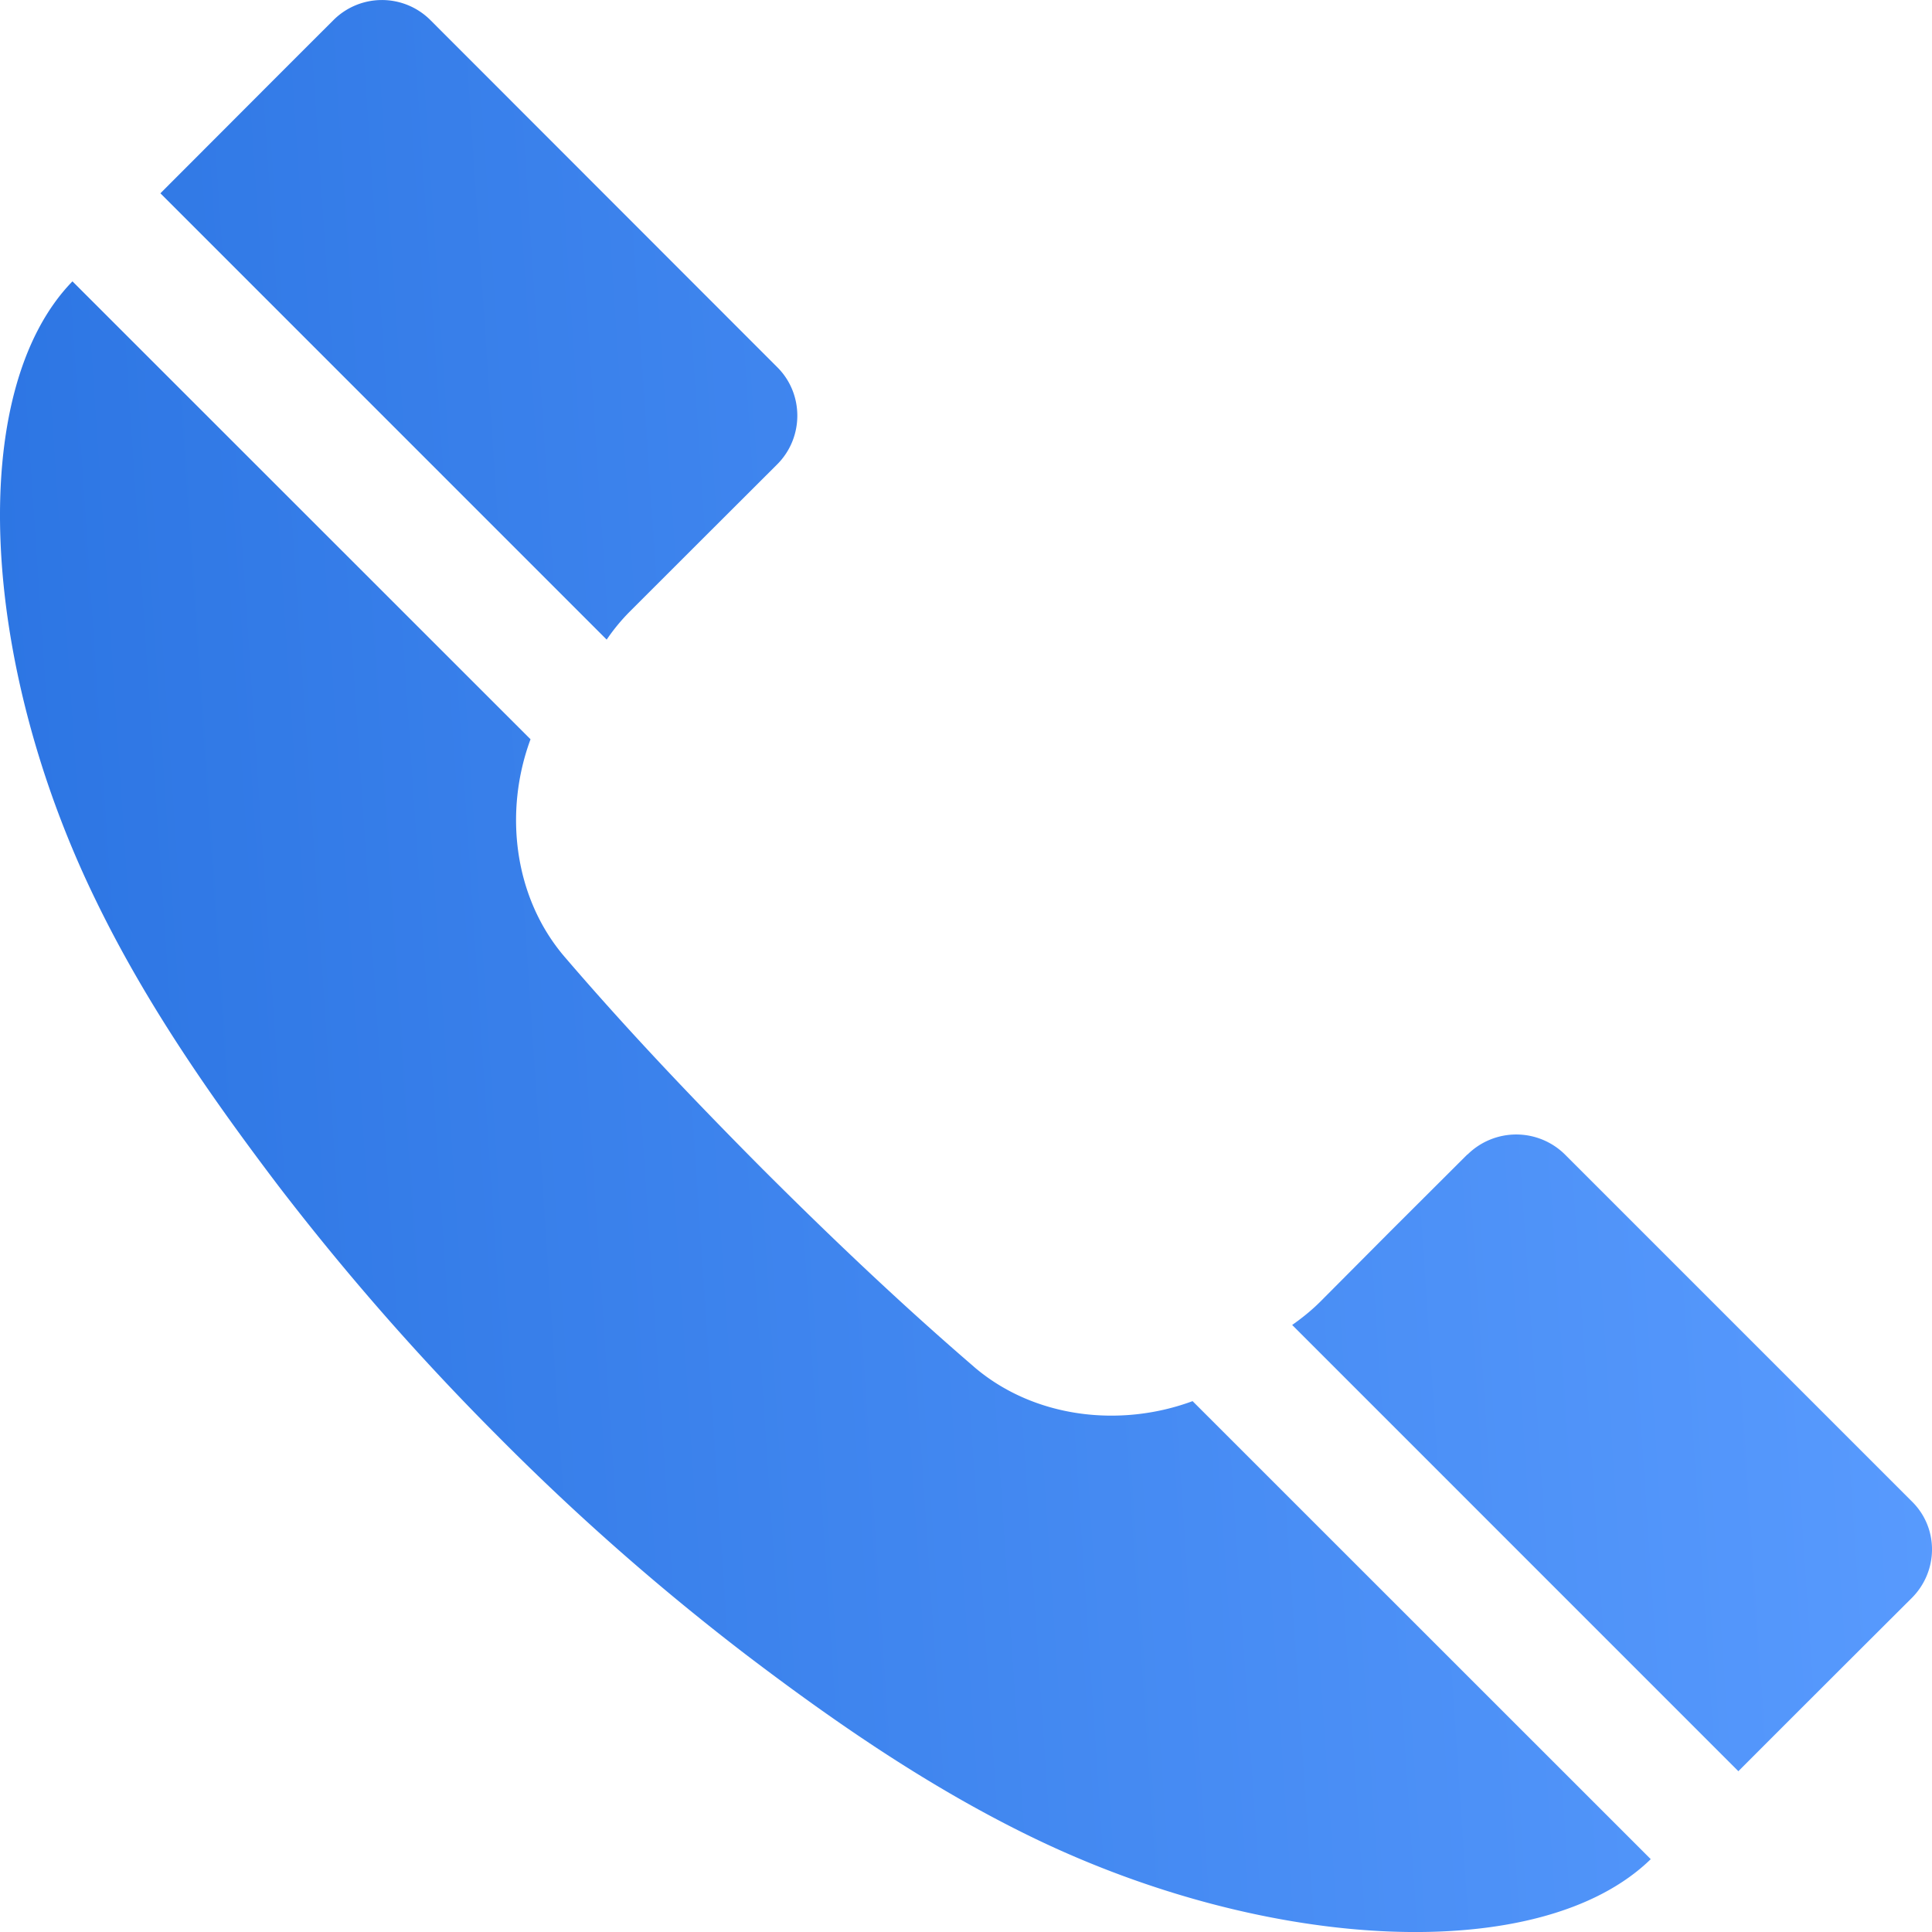 <svg width="40" height="40" fill="none" xmlns="http://www.w3.org/2000/svg"><path d="M12.56 13.242l-9.239-9.24C4.514 2.808 5.704 1.613 6.9.42A1.42 1.42 0 018.898.403l7.198 7.203c.55.55.55 1.455-.007 2.01l-1.577 1.574-1.468 1.467a4.04 4.04 0 00-.483.585zm7.602 15.053c-1.513-1.302-2.964-2.683-4.372-4.089-1.406-1.415-2.783-2.86-4.087-4.38-1.067-1.232-1.276-3.017-.719-4.52L1.5 5.825c-2.207 2.268-1.925 7.892.493 12.834 1.039 2.138 2.386 4.067 3.777 5.901a52.889 52.889 0 004.52 5.158 50.4 50.4 0 005.147 4.534c1.835 1.396 3.77 2.732 5.894 3.768 4.95 2.415 10.58 2.68 12.846.472l-9.486-9.483c-1.504.557-3.291.35-4.529-.713zm19.43 2.799l-7.198-7.198a1.434 1.434 0 00-2.01.007h-.005l-1.582 1.578-1.458 1.465c-.18.18-.377.339-.586.486l9.238 9.239c1.195-1.197 2.387-2.387 3.584-3.58.558-.552.57-1.445.017-1.997z" fill="url(#paint0_linear)"/><defs><linearGradient id="paint0_linear" x1="0" y1="40" x2="42.497" y2="37.144" gradientUnits="userSpaceOnUse"><stop stop-color="#2B74E2"/><stop offset="1" stop-color="#5A9CFF"/></linearGradient></defs></svg>